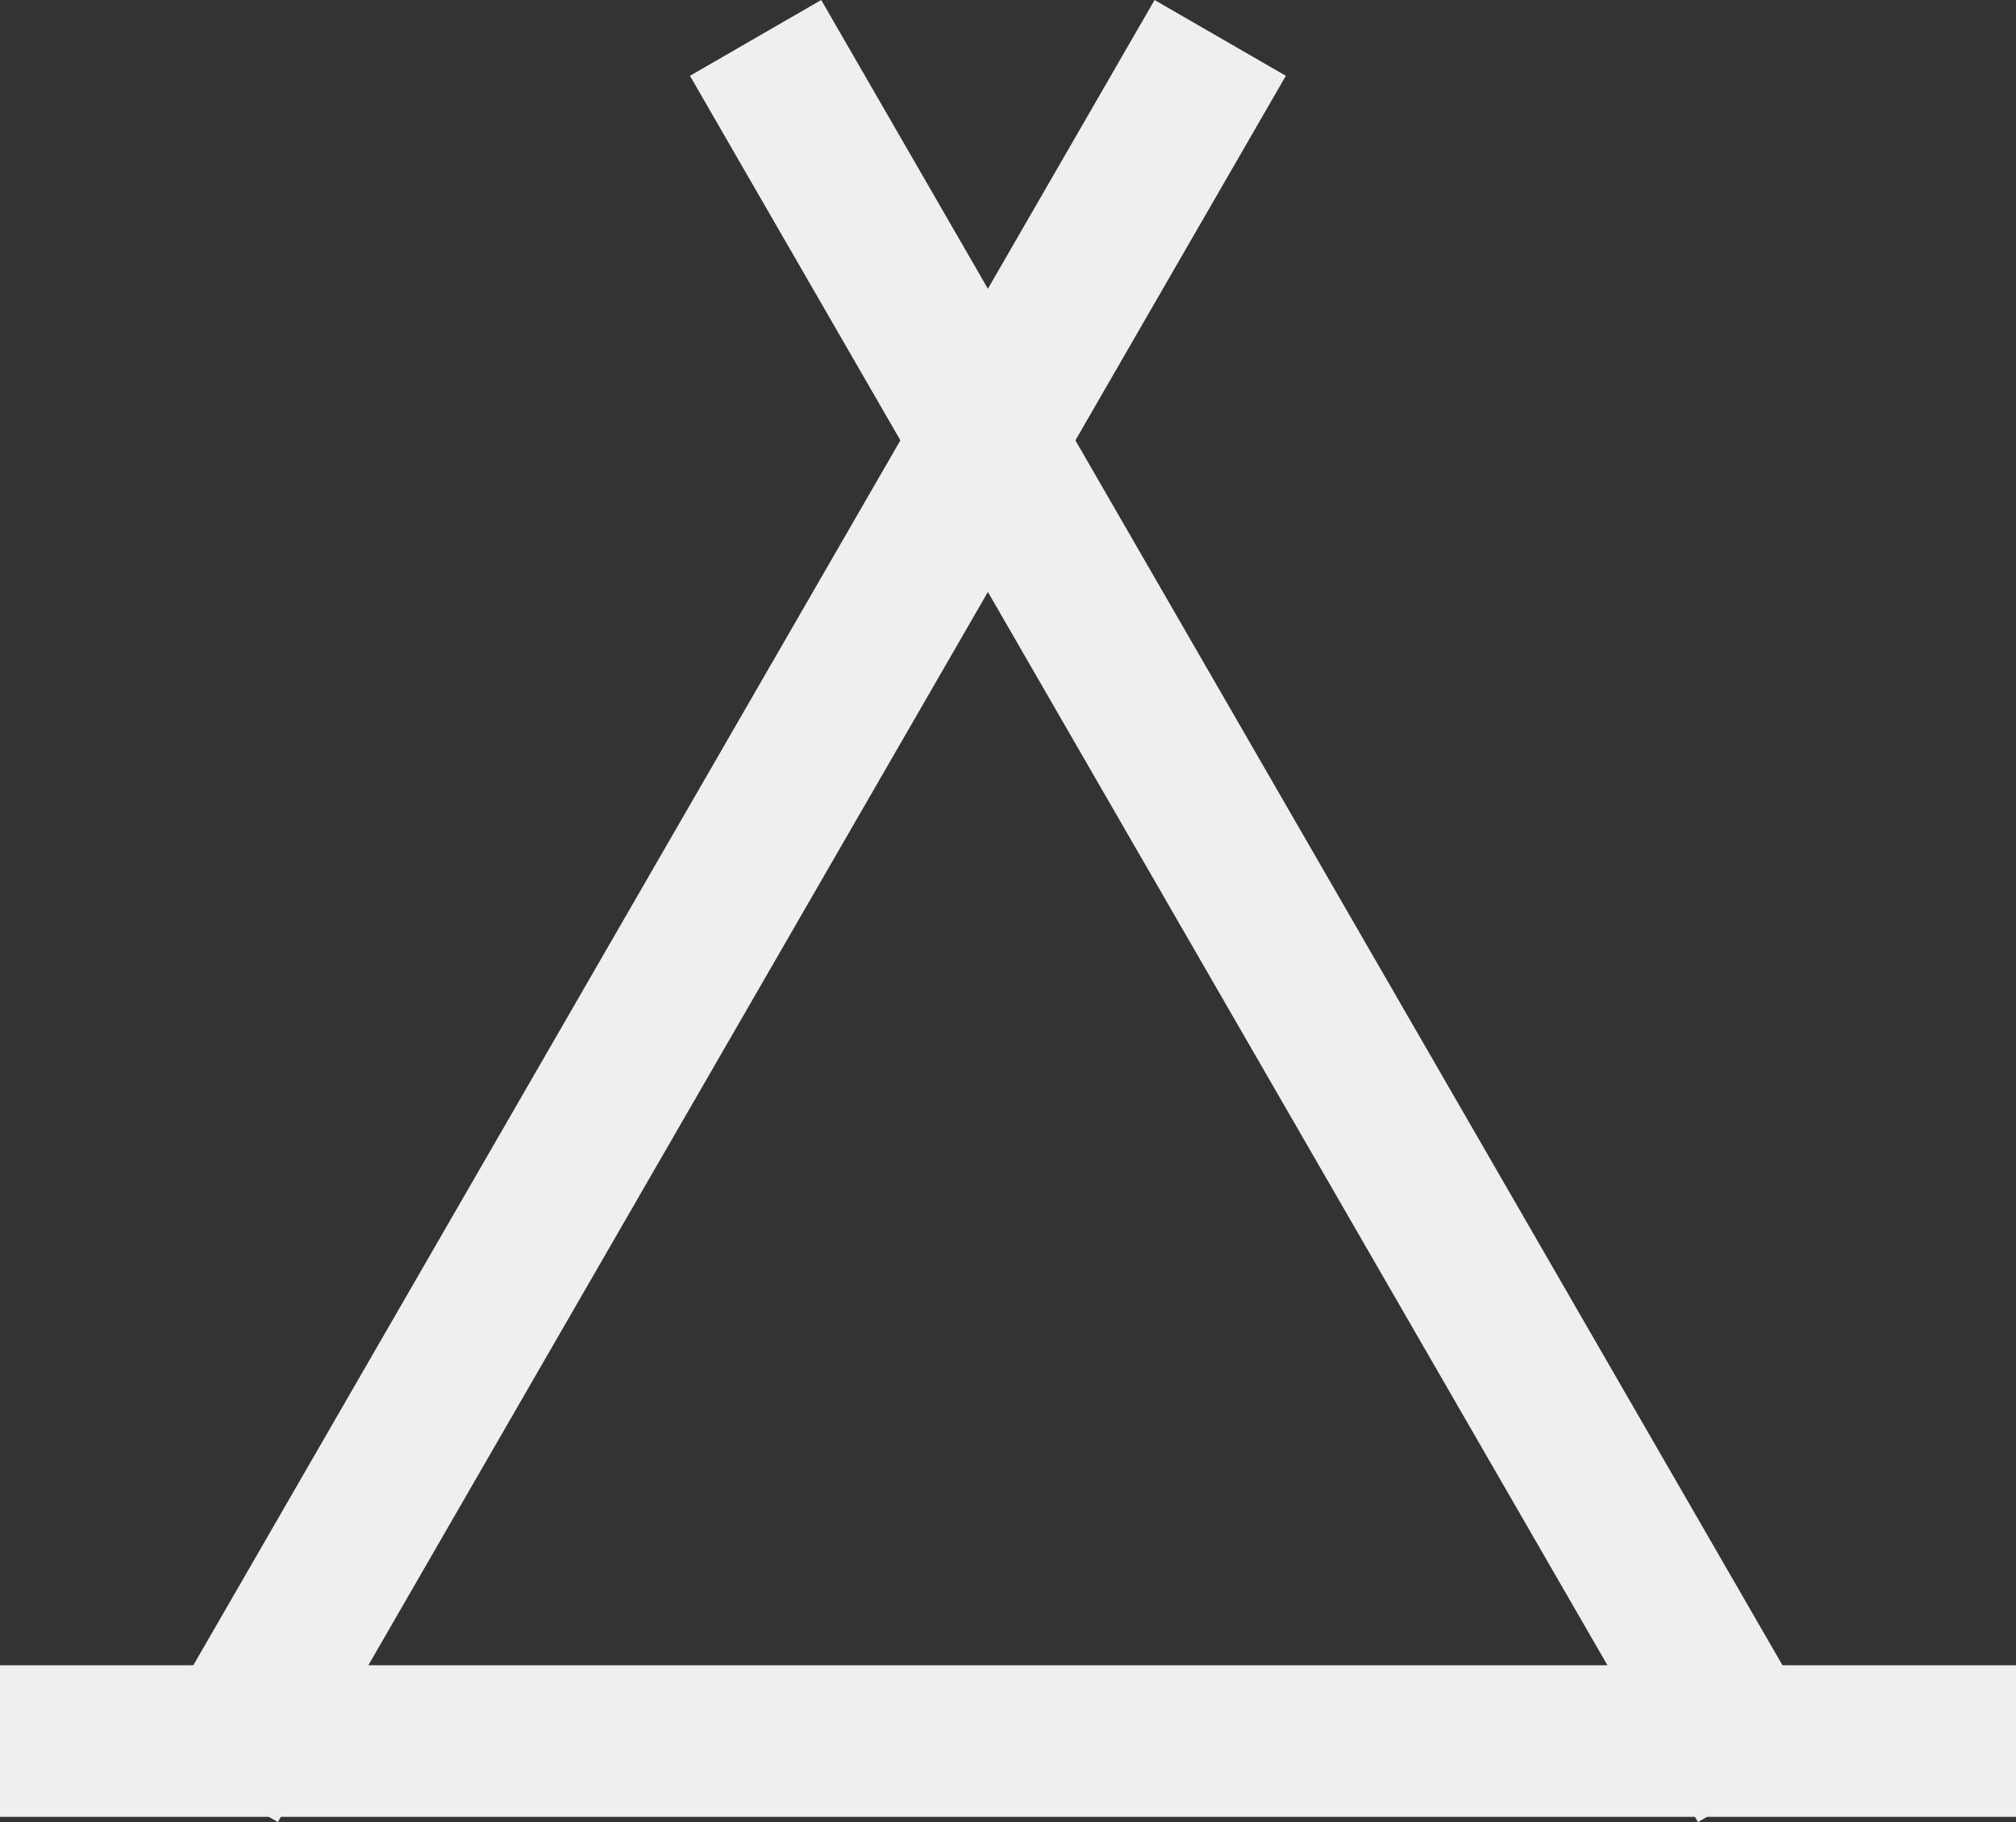 <svg id="Layer_1" data-name="Layer 1" xmlns="http://www.w3.org/2000/svg" viewBox="0 0 532 480.73"><rect x="0" y="0" width="532" height="480.73" fill="#333333" stroke="none"/><defs><style>.cls-1{fill:none;stroke:#efefef;stroke-miterlimit:10;stroke-width:40px;}</style></defs><title>altay-logo-white</title><line class="cls-1" x1="56" y1="470.73" x2="322" y2="10"/><line class="cls-1" x1="465.39" y1="470.73" x2="199.39" y2="10"/><line class="cls-1" y1="459.36" x2="532" y2="459.36"/></svg>